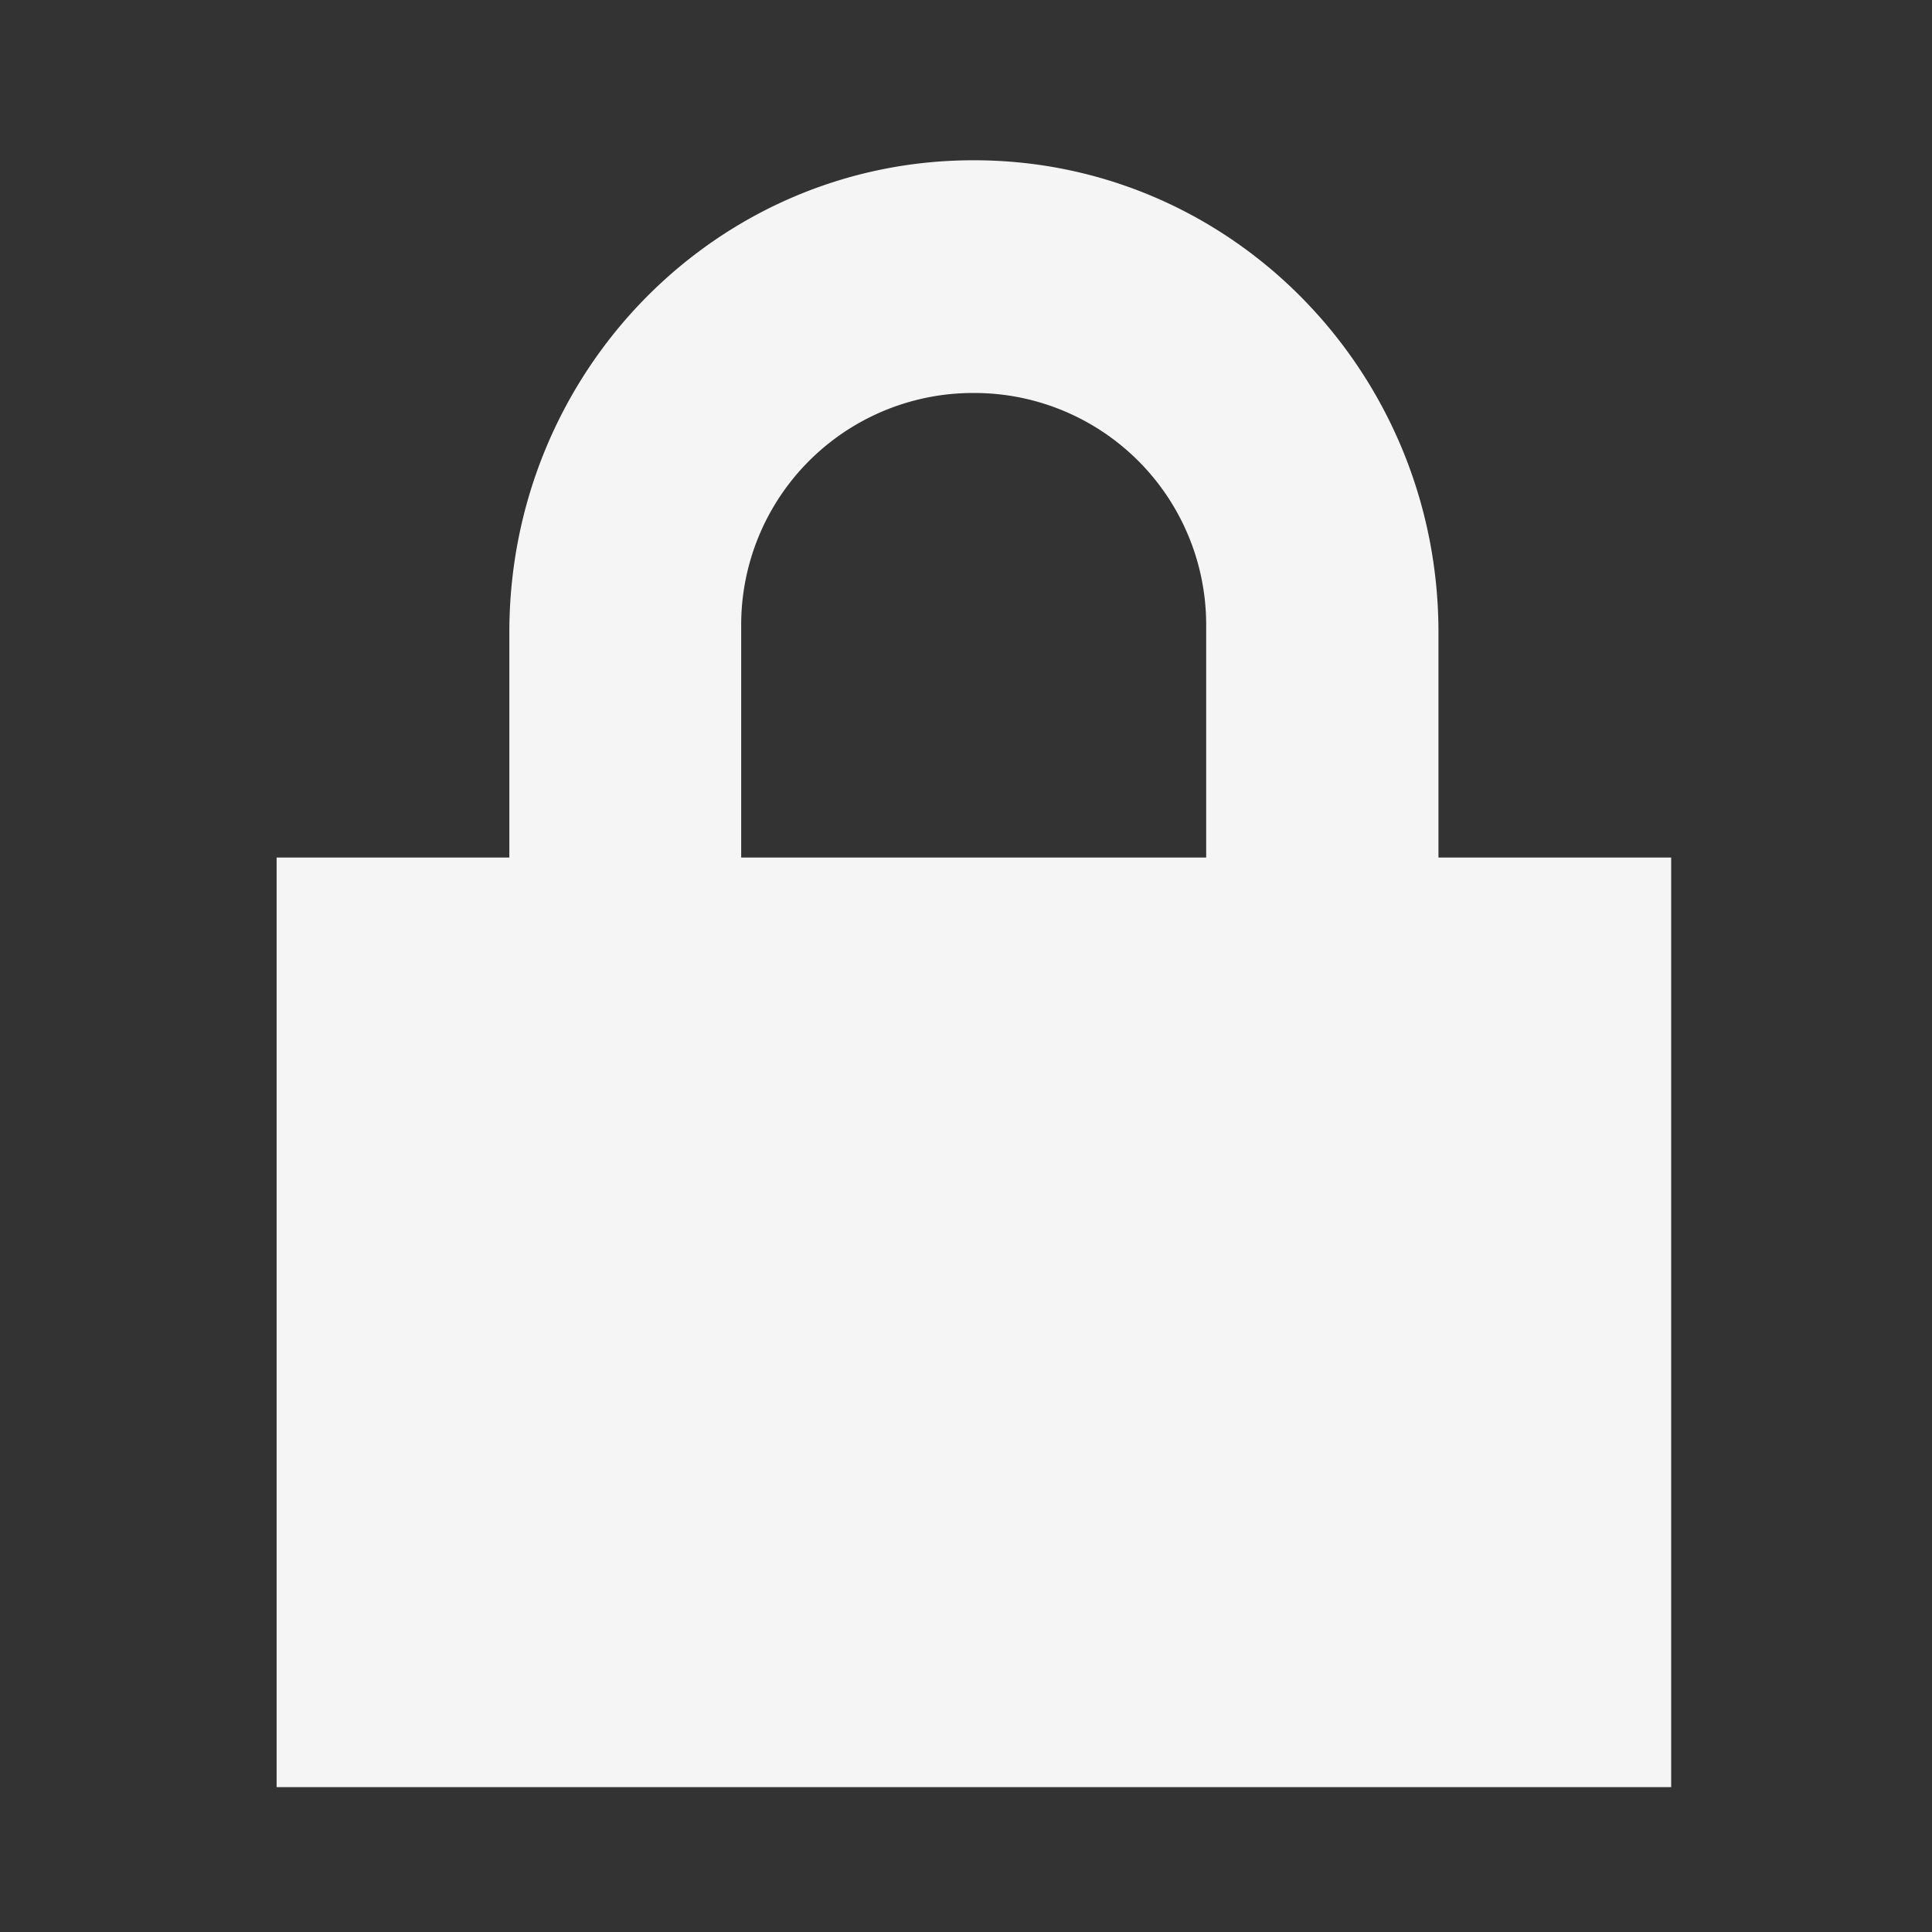 <?xml version="1.0" encoding="UTF-8" standalone="no"?>
<svg
   xmlns:dc="http://purl.org/dc/elements/1.1/"
   xmlns:cc="http://creativecommons.org/ns#"
   xmlns:rdf="http://www.w3.org/1999/02/22-rdf-syntax-ns#"
   xmlns:svg="http://www.w3.org/2000/svg"
   xmlns="http://www.w3.org/2000/svg"
   xmlns:sodipodi="http://sodipodi.sourceforge.net/DTD/sodipodi-0.dtd"
   xmlns:inkscape="http://www.inkscape.org/namespaces/inkscape"
   width="22"
   height="22"
   version="1.1"
   id="svg6"
   sodipodi:docname="folder-locked.svg">
  <rect width="100%" height="100%" fill="#333333" stroke="none"/>
  <defs
     id="defs10" />
  <sodipodi:namedview
     pagecolor="#ffffff"
     bordercolor="#666666"
     borderopacity="1"
     objecttolerance="10"
     gridtolerance="10"
     guidetolerance="10"
     inkscape:pageopacity="0"
     inkscape:pageshadow="2"
     inkscape:window-width="640"
     inkscape:window-height="480"
     id="namedview8" />
  <path
     d="M11.085 1.825C8.155 1.825 5.8 4.235 5.8 7.2v2.565H3.15V20.35h15.88V9.765h-2.65V7.2c0-2.96-2.355-5.375-5.29-5.375zm0 2.65a2.64 2.64 0 0 1 2.65 2.645v2.645H8.44v-2.65a2.64 2.64 0 0 1 2.65-2.64z"
     fill="#f5f5f5"
     id="path2" />
  <path
     d="M.5 21.665V.5h21.165v21.165z"
     fill="none"
     id="path4" />
</svg>
